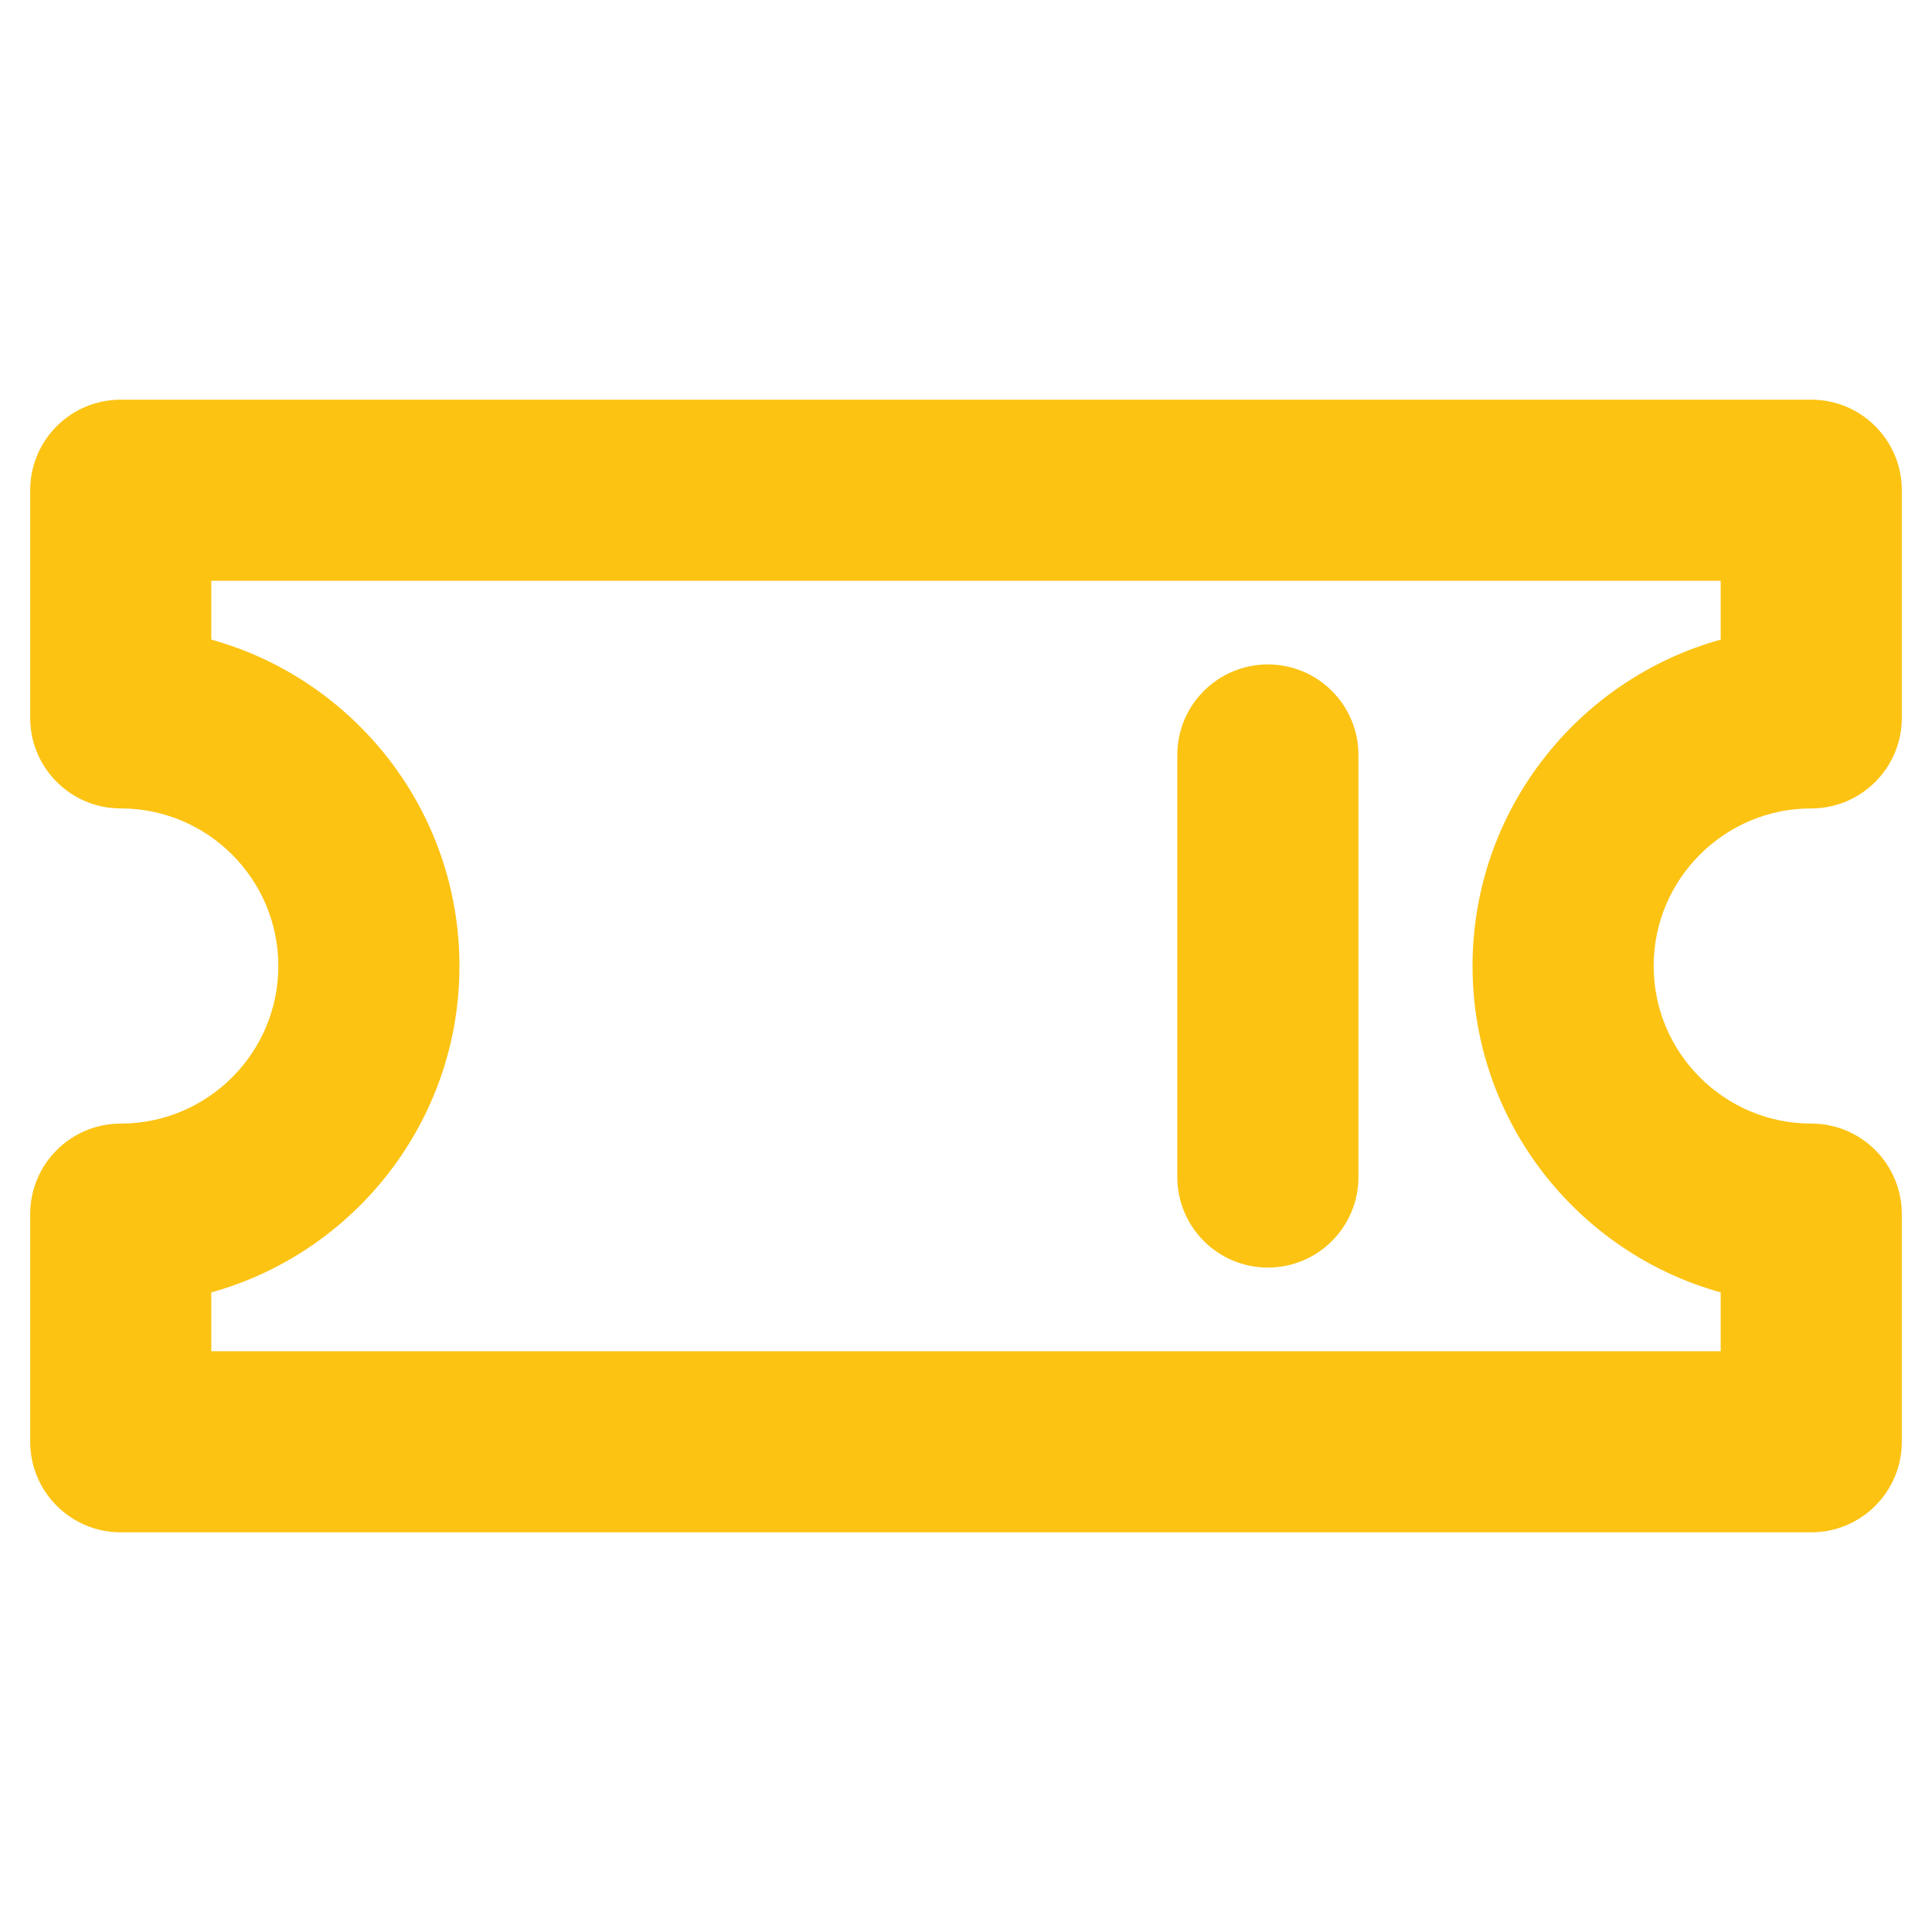 <svg width="32" height="32" viewBox="0 0 32 32" fill="none" xmlns="http://www.w3.org/2000/svg">
<path d="M30 6.62H2C1.171 6.62 0.5 7.292 0.5 8.12V11.89C0.5 12.718 1.171 13.39 2 13.39C3.439 13.39 4.61 14.56 4.61 16C4.61 17.439 3.439 18.61 2 18.61C1.171 18.61 0.5 19.282 0.5 20.11V23.88C0.5 24.708 1.171 25.38 2 25.38H30C30.829 25.38 31.5 24.708 31.5 23.88V20.11C31.5 19.282 30.829 18.61 30 18.61C28.561 18.61 27.39 17.439 27.39 16C27.39 14.56 28.561 13.39 30 13.39C30.829 13.39 31.5 12.718 31.5 11.89V8.12C31.5 7.292 30.829 6.62 30 6.62ZM28.5 10.594C26.133 11.251 24.39 13.426 24.39 16C24.39 18.574 26.133 20.749 28.5 21.406V22.38H3.5V21.406C5.867 20.749 7.61 18.574 7.61 16C7.61 13.426 5.867 11.251 3.5 10.594V9.62H28.5V10.594Z" fill="#FCC313"/>
<path d="M21 20.995C21.829 20.995 22.5 20.323 22.5 19.495V12.505C22.5 11.677 21.829 11.005 21 11.005C20.171 11.005 19.5 11.677 19.5 12.505V19.495C19.5 20.323 20.171 20.995 21 20.995Z" fill="#FCC313"/>
</svg>
